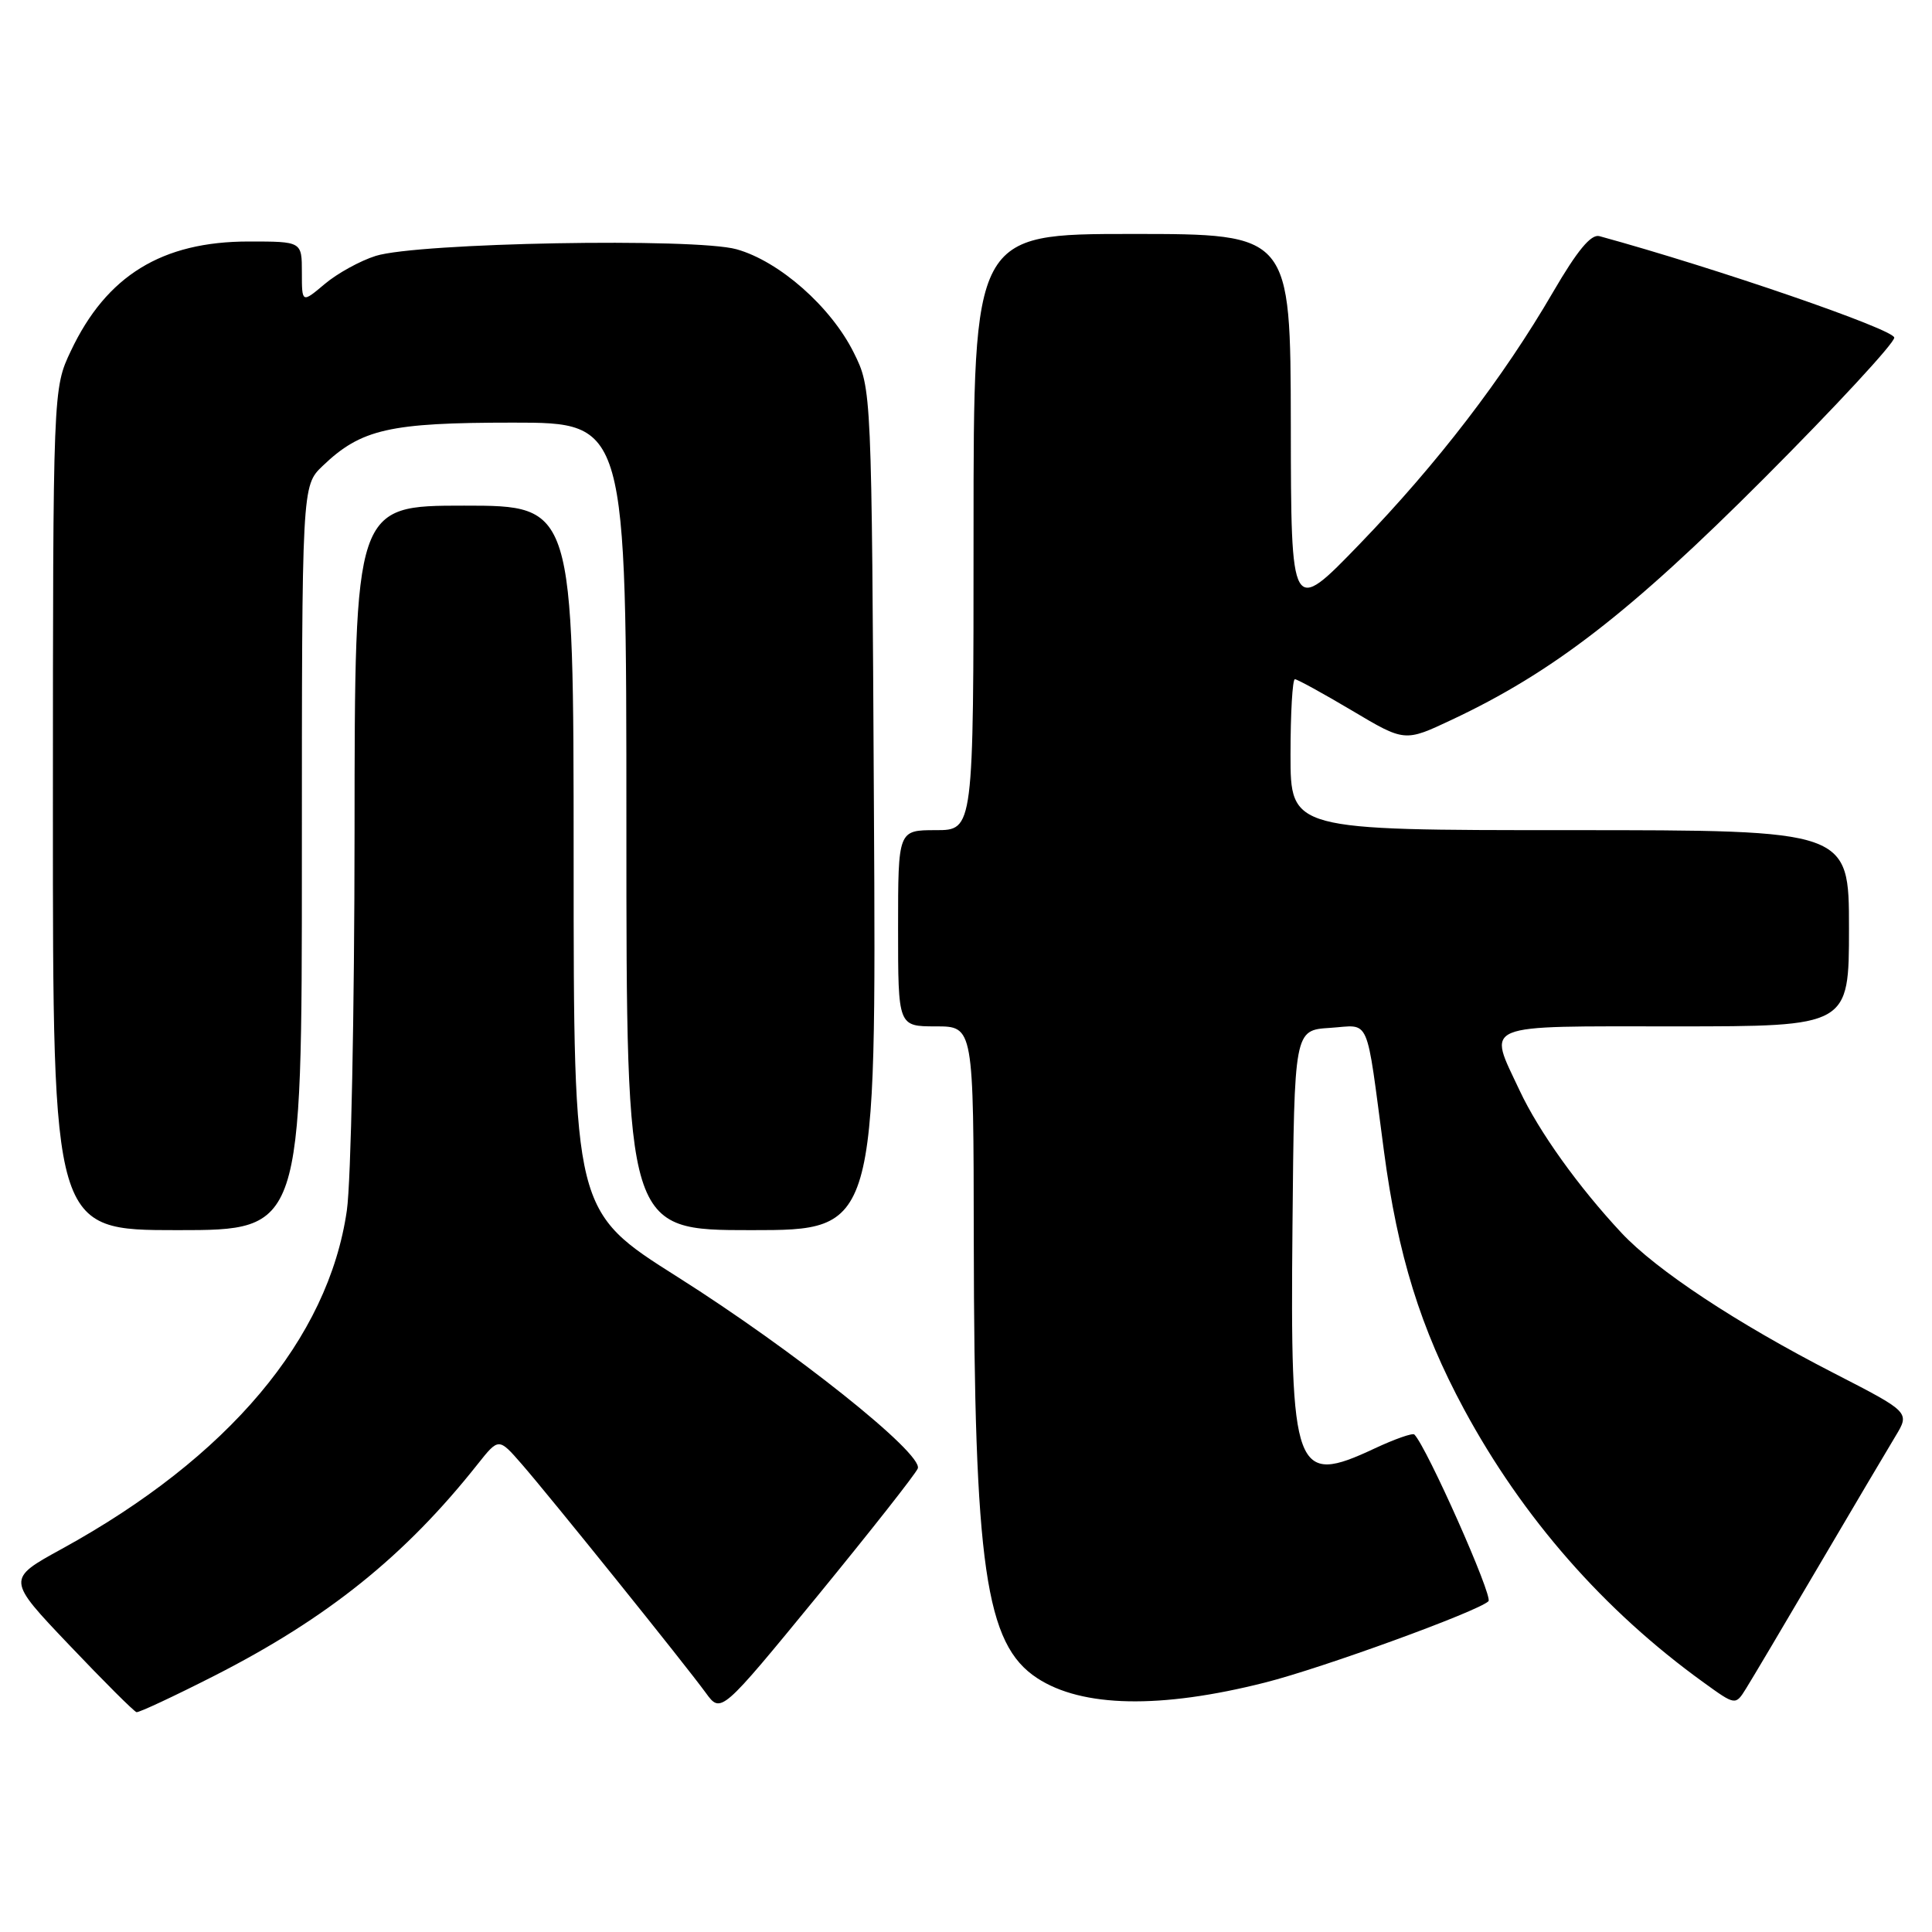 <?xml version="1.0" encoding="UTF-8" standalone="no"?>
<!DOCTYPE svg PUBLIC "-//W3C//DTD SVG 1.1//EN" "http://www.w3.org/Graphics/SVG/1.1/DTD/svg11.dtd" >
<svg xmlns="http://www.w3.org/2000/svg" xmlns:xlink="http://www.w3.org/1999/xlink" version="1.1" viewBox="0 0 256 256">
 <g >
 <path fill="currentColor"
d=" M 28.40 222.05 C 43.42 214.40 53.66 206.17 63.30 194.00 C 66.08 190.50 66.08 190.50 69.13 194.00 C 72.86 198.28 90.74 220.50 93.52 224.31 C 95.53 227.07 95.53 227.07 108.33 211.46 C 115.36 202.87 121.34 195.28 121.61 194.58 C 122.36 192.63 105.17 178.93 89.76 169.19 C 76.01 160.50 76.01 160.50 76.01 113.75 C 76.00 67.00 76.00 67.00 61.50 67.00 C 47.00 67.00 47.00 67.00 46.98 110.25 C 46.97 134.04 46.51 156.60 45.96 160.39 C 43.51 177.39 30.26 193.12 8.20 205.23 C 0.87 209.25 0.87 209.25 9.19 217.99 C 13.76 222.80 17.77 226.80 18.09 226.87 C 18.41 226.94 23.05 224.77 28.40 222.05 Z  M 167.61 222.95 C 175.22 221.03 195.90 213.50 197.23 212.17 C 197.86 211.54 189.07 191.76 187.41 190.08 C 187.18 189.85 184.81 190.68 182.14 191.93 C 171.54 196.90 170.95 195.30 171.26 162.50 C 171.50 136.50 171.50 136.50 176.22 136.20 C 181.67 135.85 180.94 134.18 183.38 152.53 C 185.20 166.28 188.23 176.04 193.98 186.71 C 201.75 201.11 212.54 213.42 225.73 222.93 C 229.96 225.99 229.96 225.99 231.36 223.74 C 232.13 222.51 236.47 215.20 240.99 207.50 C 245.52 199.80 250.09 192.07 251.15 190.32 C 253.08 187.13 253.08 187.13 242.98 181.94 C 230.11 175.33 219.50 168.32 214.87 163.38 C 209.16 157.27 203.91 149.94 201.36 144.50 C 197.13 135.47 195.85 136.00 222.00 136.00 C 245.00 136.00 245.00 136.00 245.00 123.00 C 245.00 110.00 245.00 110.00 208.00 110.00 C 171.00 110.00 171.00 110.00 171.00 100.00 C 171.00 94.50 171.26 90.00 171.58 90.00 C 171.89 90.00 175.30 91.87 179.14 94.15 C 186.13 98.31 186.13 98.31 192.31 95.40 C 205.75 89.09 215.97 81.19 233.75 63.38 C 243.24 53.87 251.00 45.48 251.00 44.74 C 251.00 43.65 227.47 35.55 211.93 31.29 C 210.82 30.99 209.00 33.19 205.80 38.68 C 199.17 50.08 190.48 61.40 180.16 72.09 C 171.07 81.50 171.07 81.50 171.04 56.25 C 171.00 31.00 171.00 31.00 150.00 31.00 C 129.00 31.00 129.00 31.00 129.00 70.50 C 129.00 110.00 129.00 110.00 124.00 110.00 C 119.00 110.00 119.00 110.00 119.00 123.00 C 119.00 136.00 119.00 136.00 124.00 136.00 C 129.00 136.00 129.00 136.00 129.03 164.25 C 129.09 207.67 130.56 217.86 137.43 222.36 C 143.37 226.25 153.75 226.46 167.61 222.95 Z  M 40.00 113.69 C 40.00 64.37 40.00 64.37 42.75 61.74 C 47.85 56.85 51.60 56.00 67.97 56.00 C 83.00 56.00 83.00 56.00 83.00 109.50 C 83.00 163.00 83.00 163.00 99.55 163.00 C 116.11 163.00 116.11 163.00 115.80 107.25 C 115.50 51.50 115.50 51.50 113.13 46.73 C 110.11 40.65 103.27 34.62 97.60 33.03 C 92.10 31.49 55.32 32.16 49.78 33.91 C 47.74 34.55 44.70 36.22 43.03 37.63 C 40.00 40.18 40.00 40.18 40.00 36.09 C 40.00 32.00 40.00 32.00 32.97 32.00 C 21.46 32.00 14.11 36.52 9.39 46.50 C 7.02 51.50 7.02 51.50 7.01 107.25 C 7.00 163.00 7.00 163.00 23.50 163.00 C 40.00 163.00 40.00 163.00 40.00 113.69 Z "/>
</g>
</svg>